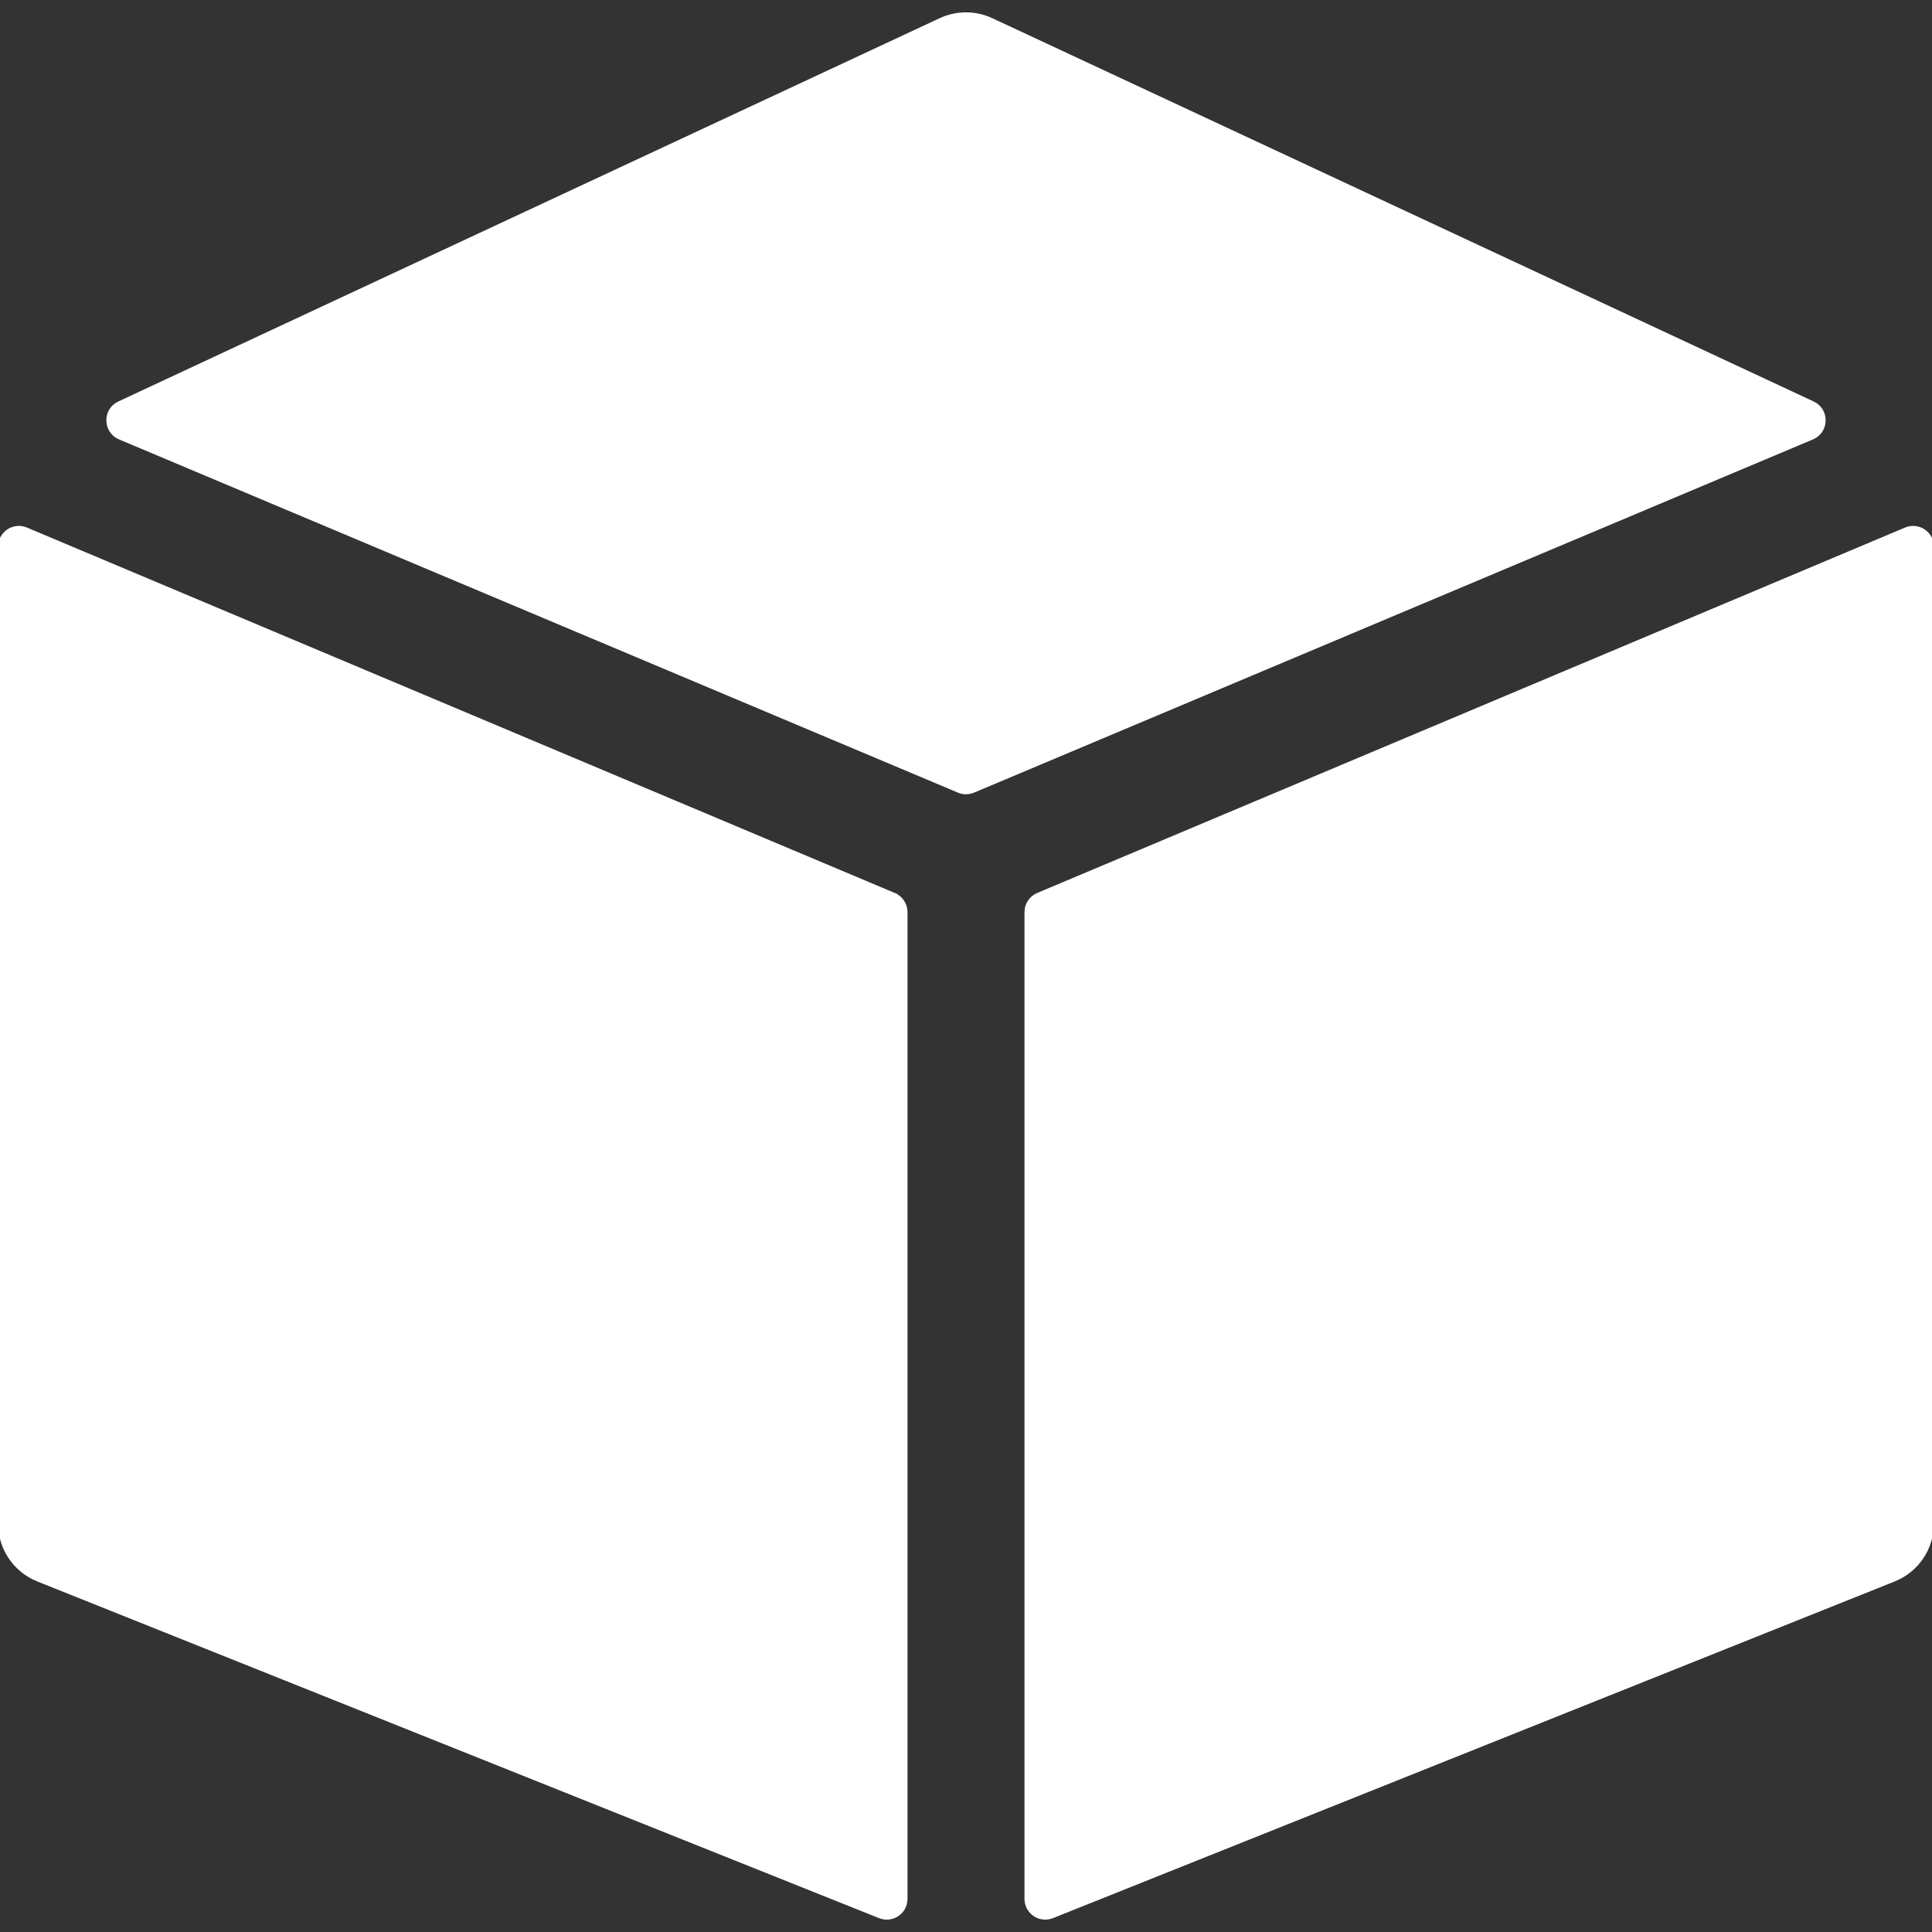 <svg id="Layer_1" enable-background="new 0 0 512 512" height="512" viewBox="0 0 512 512" width="512" xmlns="http://www.w3.org/2000/svg">
  <rect x="0" y="0" width="512" height="512" fill="#333333" stroke="none"/>
  <g>
    <path d="" style="fill:rgb(255,255,255);stroke:rgb(255,255,255);stroke-width:32;stroke-linecap:round;stroke-linejoin:round;stroke-miterlimit:10"/>
    <path d="" style="fill:rgb(255,255,255);stroke:rgb(255,255,255);stroke-width:32;stroke-linecap:round;stroke-linejoin:round;stroke-miterlimit:10"/>
    <path d="m236.94 237.109-230-96.842c-3.295-1.388-6.94 1.032-6.94 4.608v258.899c0 6.542 3.983 12.426 10.058 14.855l223.085 89.234c3.284 1.314 6.857-1.105 6.857-4.642v-261.504c0-2.012-1.206-3.827-3.06-4.608z" style="fill:rgb(255,255,255);stroke:rgb(255,255,255)"/>
    <path d="m257.94 209.596 222.315-93.606c3.996-1.682 4.103-7.306.174-9.139l-217.663-101.576c-4.289-2.001-9.243-2.001-13.532 0l-217.663 101.576c-3.929 1.833-3.822 7.457.174 9.139l222.315 93.606c1.24.523 2.64.523 3.88 0z" style="fill:rgb(255,255,255);stroke:rgb(255,255,255)"/>
    <path d="m272 241.717v261.504c0 3.537 3.573 5.956 6.857 4.642l223.085-89.234c6.074-2.43 10.058-8.313 10.058-14.855v-258.899c0-3.576-3.645-5.996-6.94-4.608l-230 96.842c-1.854.781-3.06 2.596-3.06 4.608z" style="fill:rgb(255,255,255);stroke:rgb(255,255,255)"/>
  </g>
</svg>
